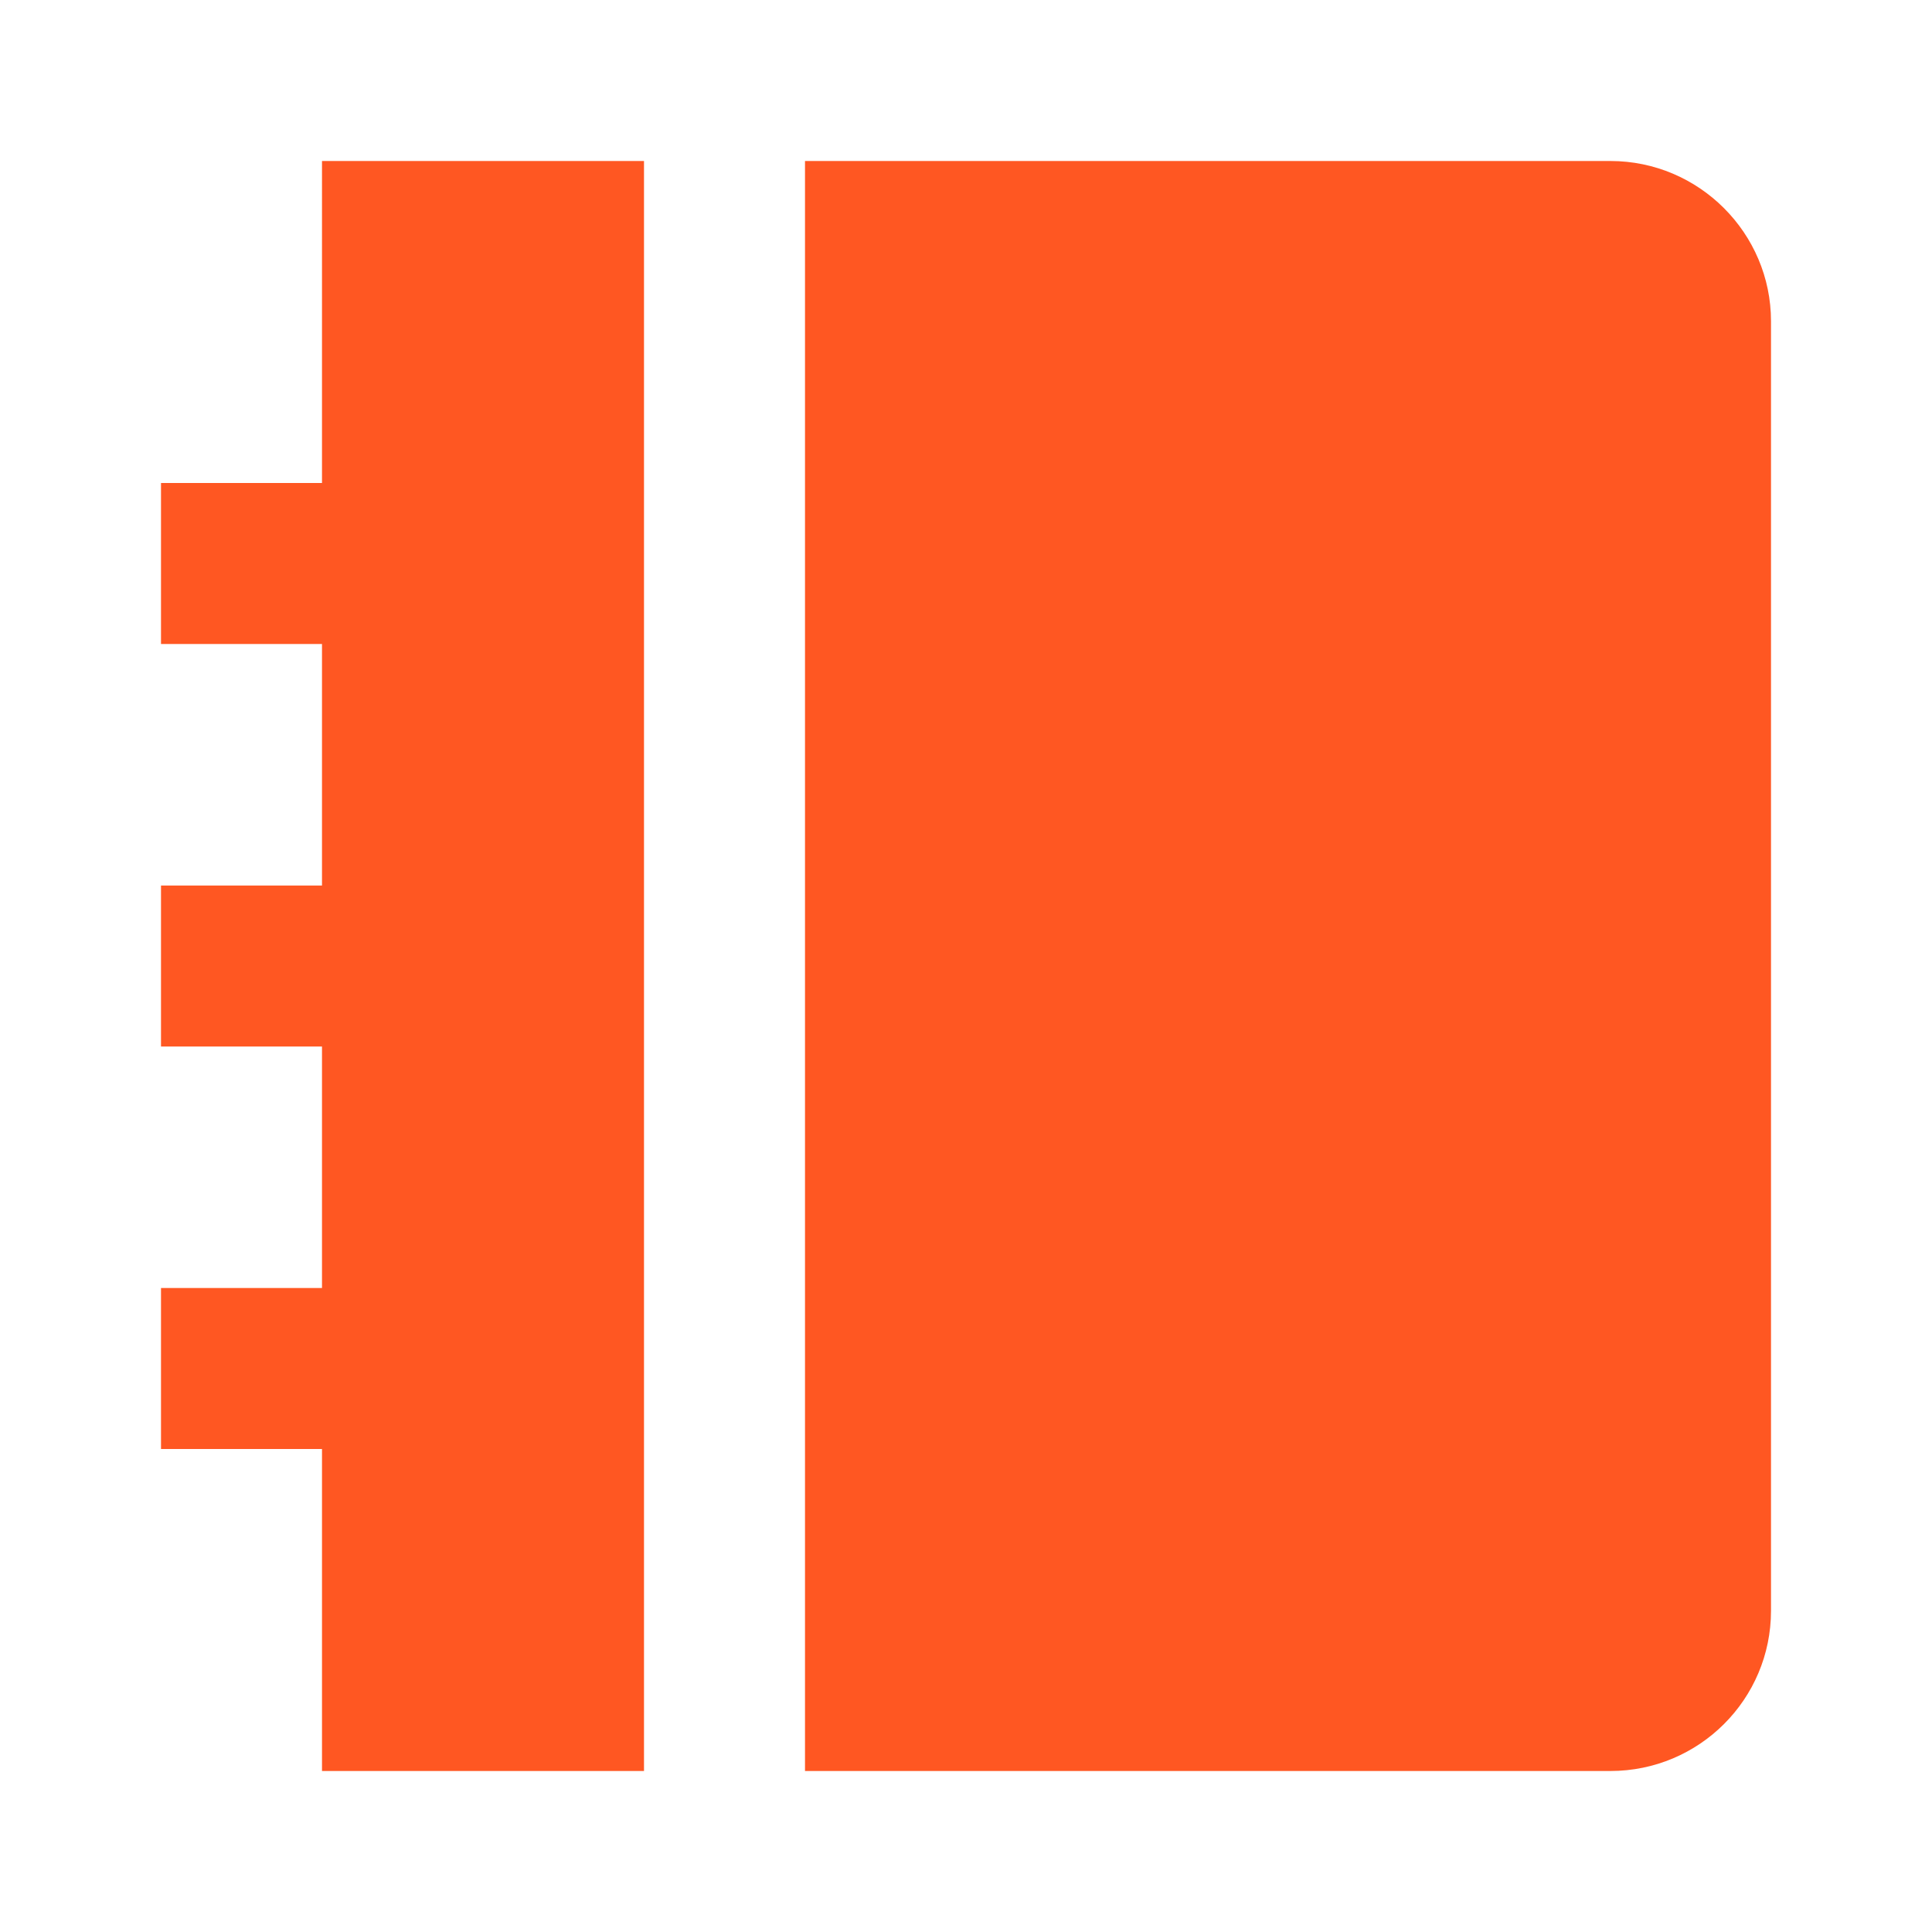 <svg xmlns="http://www.w3.org/2000/svg" viewBox="0 0 24 24" width="28" height="28">
    <path fill="none" d="M0 0h24v24H0z"/>
    <path fill="#ff5722" d="M8 2v20H4v-4H2v-2h2v-3H2v-2h2V8H2V6h2V2h4zm12.005 0C21.107 2 22 2.898 22 3.99v16.02c0 1.099-.893 1.99-1.995 1.99H10V2h10.005z"/>
</svg>